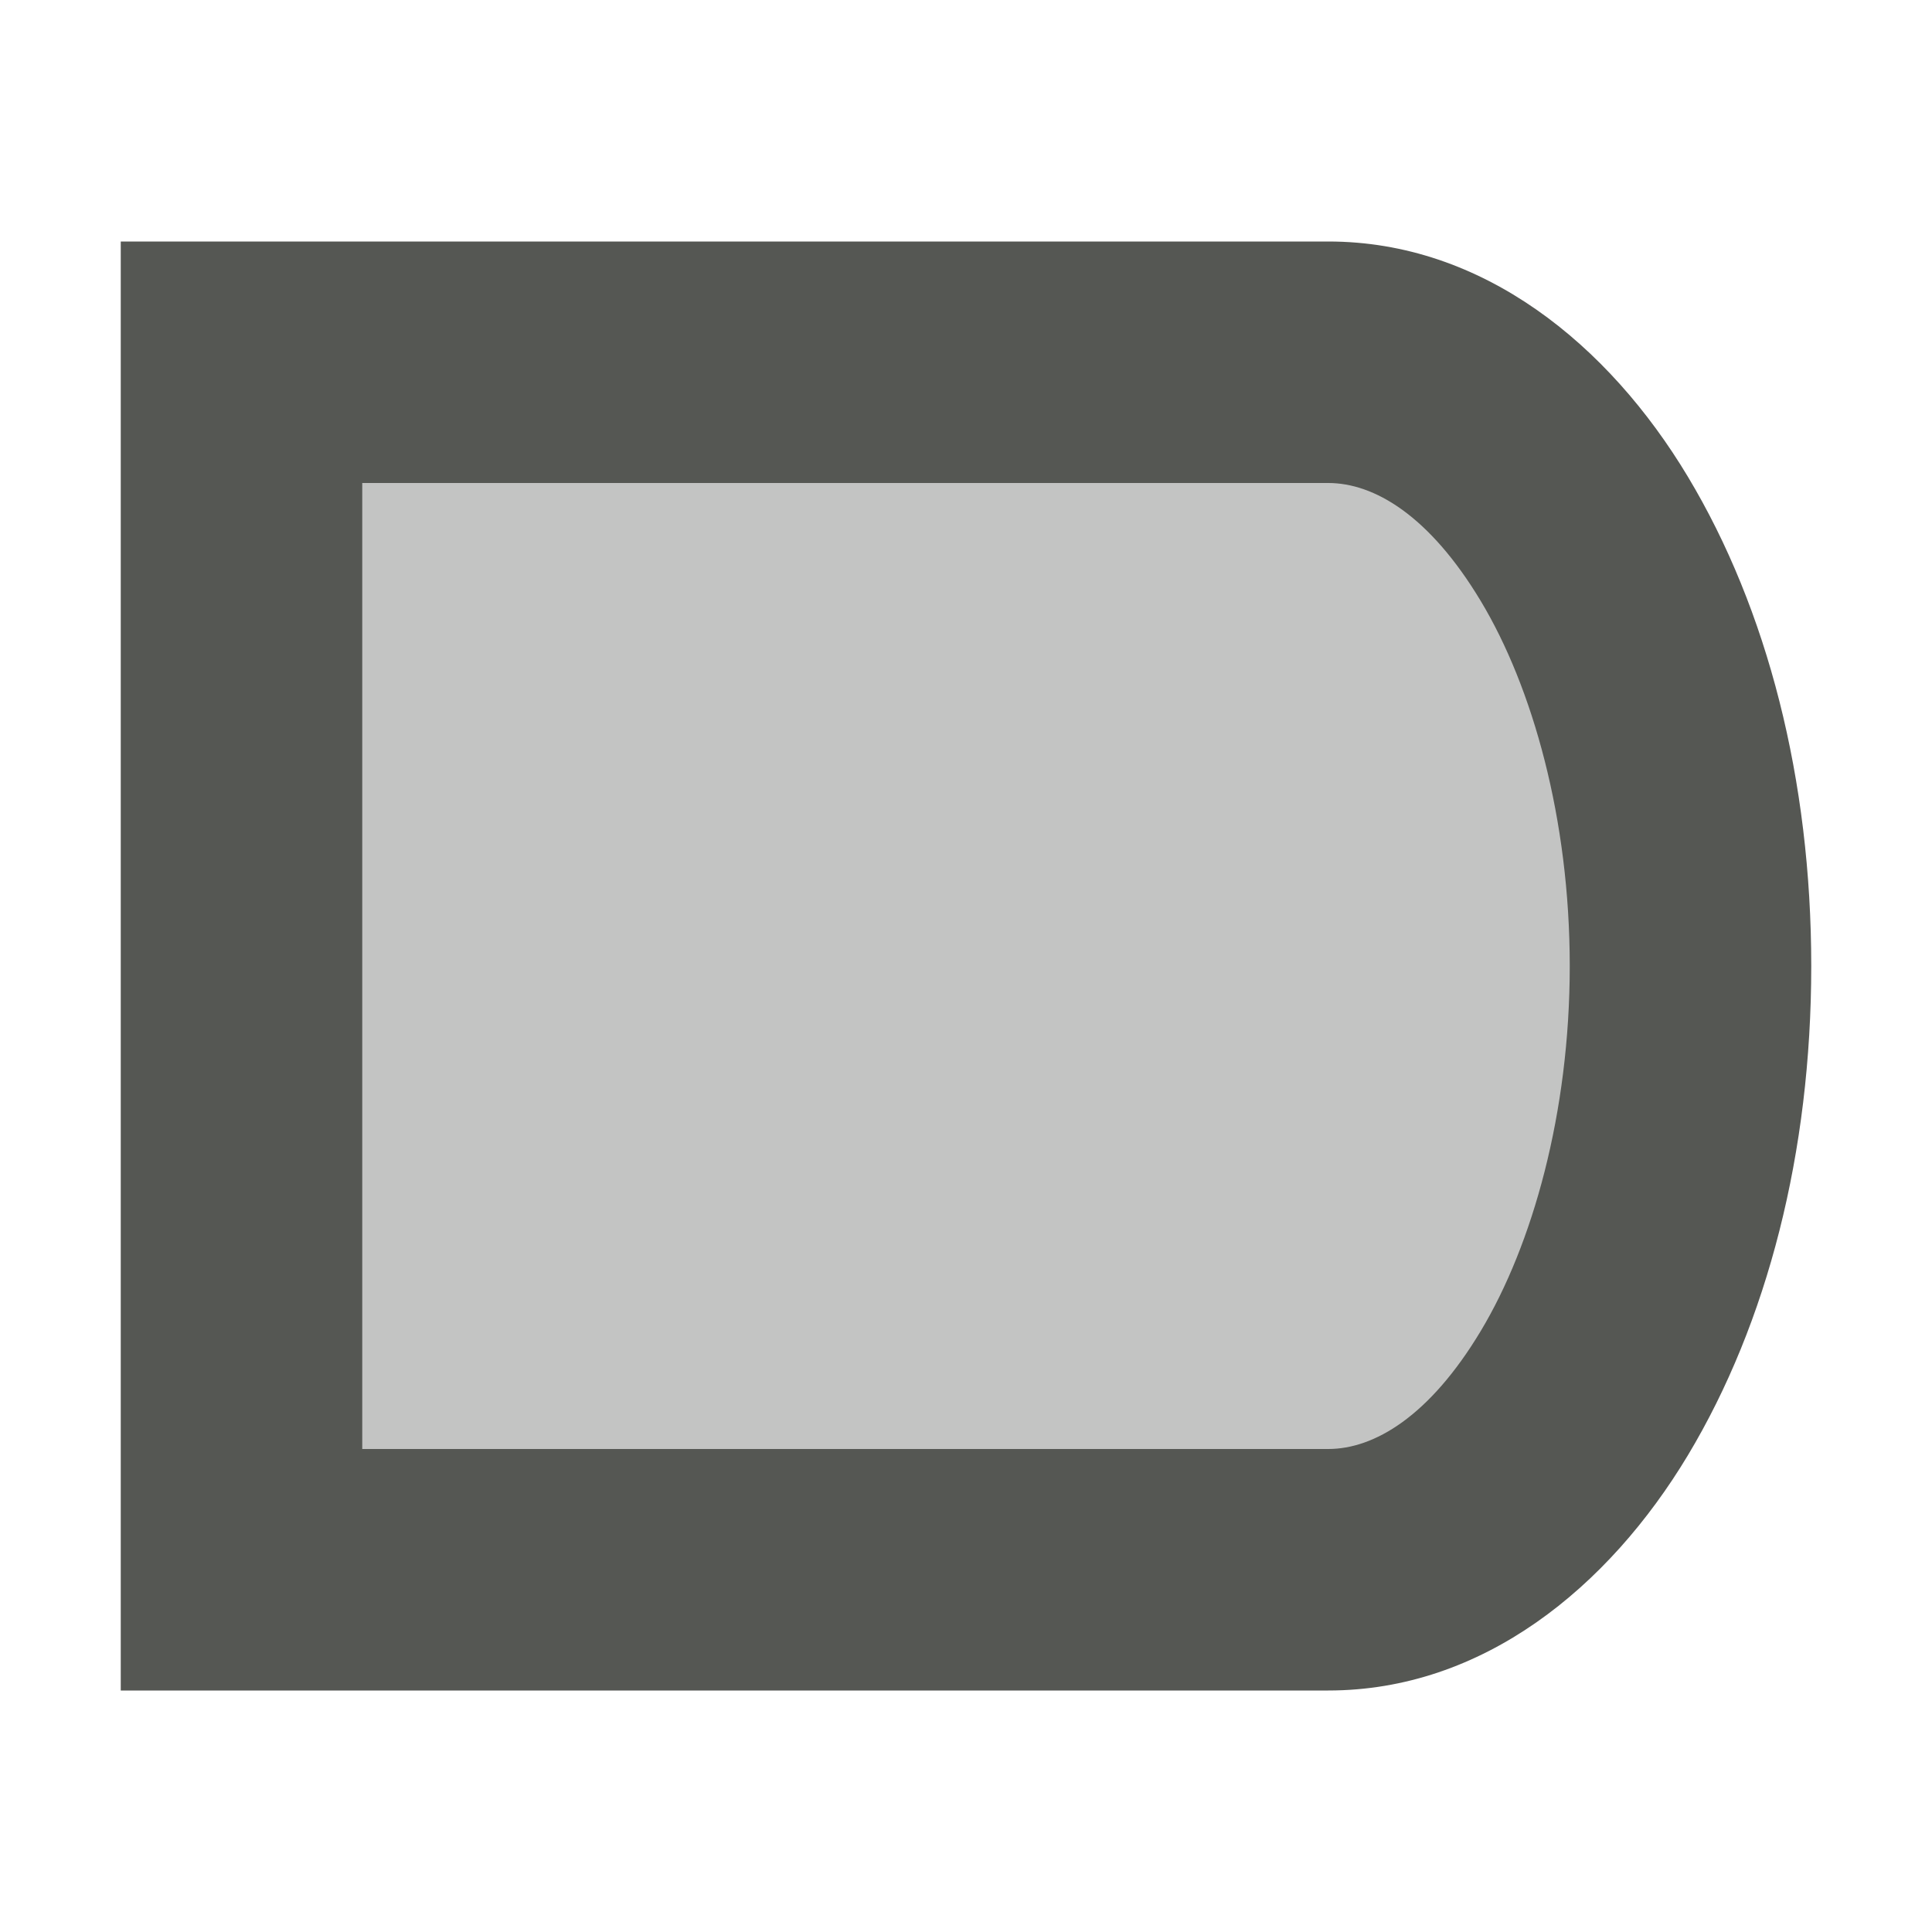 <svg viewBox="0 0 16 16" xmlns="http://www.w3.org/2000/svg"><g fill="#555753"><path d="m2 3v10h9a3 5 0 0 0 3-5 3 5 0 0 0 -3-5z" opacity=".35"/><path d="m1 2v1 11h10c1.279 0 2.32-.852 2.979-1.949.658-1.097 1.021-2.508 1.021-4.051s-.363-2.954-1.021-4.051c-.658-1.097-1.7-1.949-2.979-1.949zm2 2h8c.378 0 .836.266 1.264.979s.736 1.803.736 3.021-.309 2.309-.736 3.021-.886.979-1.264.979h-8z"/></g></svg>